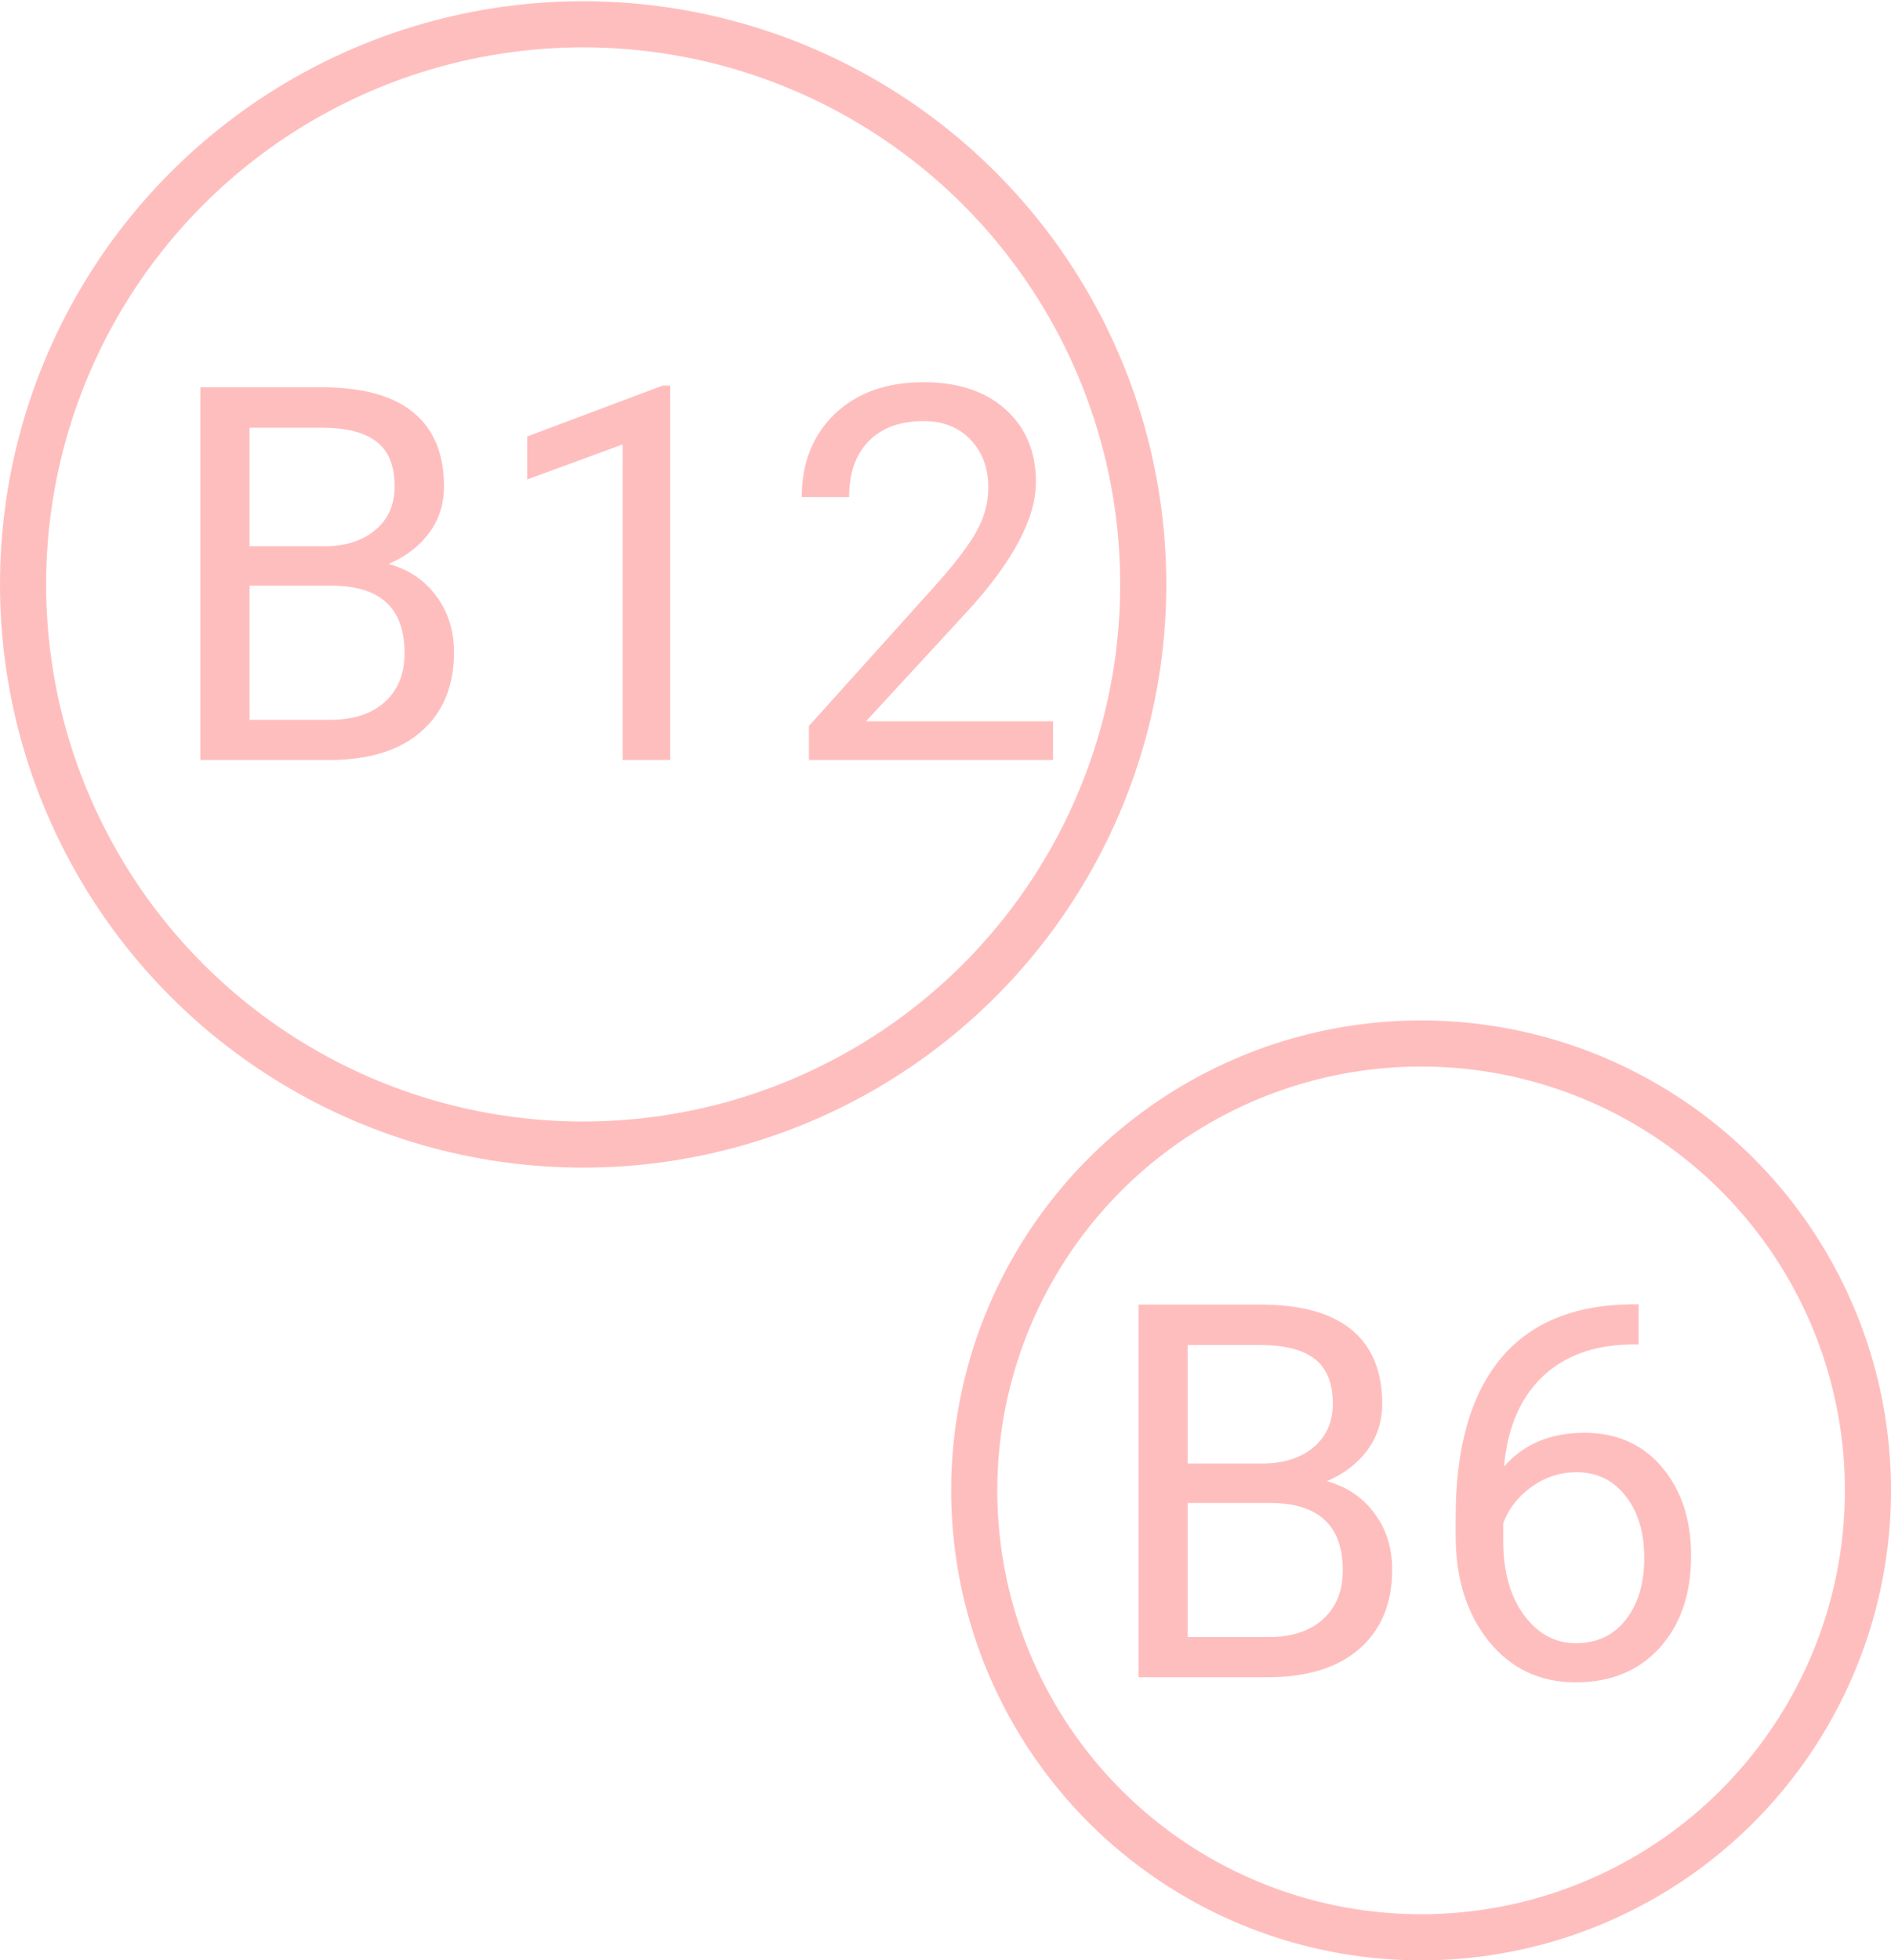 <svg width="164" height="170" viewBox="0 0 164 170" fill="none" xmlns="http://www.w3.org/2000/svg">
<path d="M98.744 145.448V113.133H109.308C112.815 113.133 115.449 113.858 117.21 115.308C118.985 116.758 119.873 118.904 119.873 121.744C119.873 123.254 119.444 124.593 118.586 125.762C117.727 126.916 116.559 127.811 115.079 128.447C116.825 128.935 118.201 129.868 119.207 131.244C120.228 132.605 120.739 134.233 120.739 136.126C120.739 139.027 119.799 141.305 117.92 142.962C116.041 144.62 113.385 145.448 109.952 145.448H98.744ZM103.005 130.334V141.964H110.041C112.023 141.964 113.584 141.453 114.724 140.432C115.878 139.396 116.455 137.976 116.455 136.171C116.455 132.279 114.339 130.334 110.107 130.334H103.005ZM103.005 126.916H109.442C111.306 126.916 112.793 126.45 113.903 125.518C115.027 124.585 115.589 123.32 115.589 121.722C115.589 119.947 115.072 118.659 114.036 117.86C113 117.047 111.424 116.64 109.308 116.64H103.005V126.916Z" fill="#FFBEBE"/>
<path d="M142.112 113.111V116.595H141.357C138.161 116.655 135.616 117.602 133.722 119.436C131.828 121.271 130.733 123.853 130.437 127.182C132.139 125.229 134.462 124.252 137.407 124.252C140.218 124.252 142.46 125.244 144.132 127.227C145.818 129.209 146.662 131.769 146.662 134.906C146.662 138.235 145.752 140.898 143.932 142.896C142.127 144.893 139.7 145.892 136.652 145.892C133.559 145.892 131.052 144.708 129.128 142.341C127.204 139.959 126.243 136.896 126.243 133.152V131.577C126.243 125.629 127.508 121.086 130.038 117.949C132.583 114.798 136.363 113.185 141.379 113.111H142.112ZM136.719 127.67C135.313 127.67 134.018 128.092 132.834 128.935C131.651 129.779 130.83 130.837 130.371 132.109V133.619C130.371 136.282 130.97 138.427 132.169 140.055C133.367 141.682 134.862 142.496 136.652 142.496C138.501 142.496 139.951 141.816 141.002 140.454C142.067 139.093 142.6 137.31 142.6 135.106C142.6 132.886 142.06 131.096 140.98 129.734C139.915 128.358 138.494 127.67 136.719 127.67Z" fill="#FFBEBE"/>
<path d="M17.377 65.903V33.588H27.942C31.449 33.588 34.083 34.313 35.843 35.764C37.619 37.214 38.507 39.359 38.507 42.2C38.507 43.709 38.078 45.048 37.219 46.217C36.361 47.371 35.192 48.266 33.713 48.903C35.459 49.391 36.835 50.323 37.841 51.699C38.862 53.06 39.372 54.688 39.372 56.582C39.372 59.482 38.433 61.761 36.553 63.418C34.674 65.075 32.018 65.903 28.586 65.903H17.377ZM21.639 50.789V62.419H28.674C30.657 62.419 32.218 61.908 33.357 60.888C34.512 59.852 35.089 58.431 35.089 56.626C35.089 52.735 32.973 50.789 28.741 50.789H21.639ZM21.639 47.371H28.075C29.939 47.371 31.427 46.905 32.536 45.973C33.661 45.041 34.223 43.776 34.223 42.178C34.223 40.402 33.705 39.115 32.669 38.316C31.634 37.502 30.058 37.095 27.942 37.095H21.639V47.371Z" fill="#FFBEBE"/>
<path d="M58.127 65.903H53.998V38.538L45.72 41.578V37.85L57.483 33.433H58.127V65.903Z" fill="#FFBEBE"/>
<path d="M91.329 65.903H70.156V62.952L81.342 50.523C82.999 48.644 84.138 47.12 84.76 45.951C85.396 44.767 85.714 43.546 85.714 42.289C85.714 40.602 85.204 39.218 84.183 38.138C83.162 37.058 81.8 36.518 80.099 36.518C78.057 36.518 76.466 37.102 75.327 38.271C74.203 39.426 73.64 41.038 73.64 43.11H69.534C69.534 40.136 70.489 37.731 72.397 35.897C74.321 34.062 76.888 33.145 80.099 33.145C83.103 33.145 85.477 33.936 87.223 35.519C88.969 37.088 89.842 39.181 89.842 41.8C89.842 44.982 87.815 48.769 83.761 53.164L75.105 62.552H91.329V65.903Z" fill="#FFBEBE"/>
<circle cx="50.575" cy="50.682" r="48.575" stroke="#FFBEBE" stroke-width="4"/>
<circle cx="123.246" cy="129.245" r="38.755" stroke="#FFBEBE" stroke-width="4"/>
</svg>
